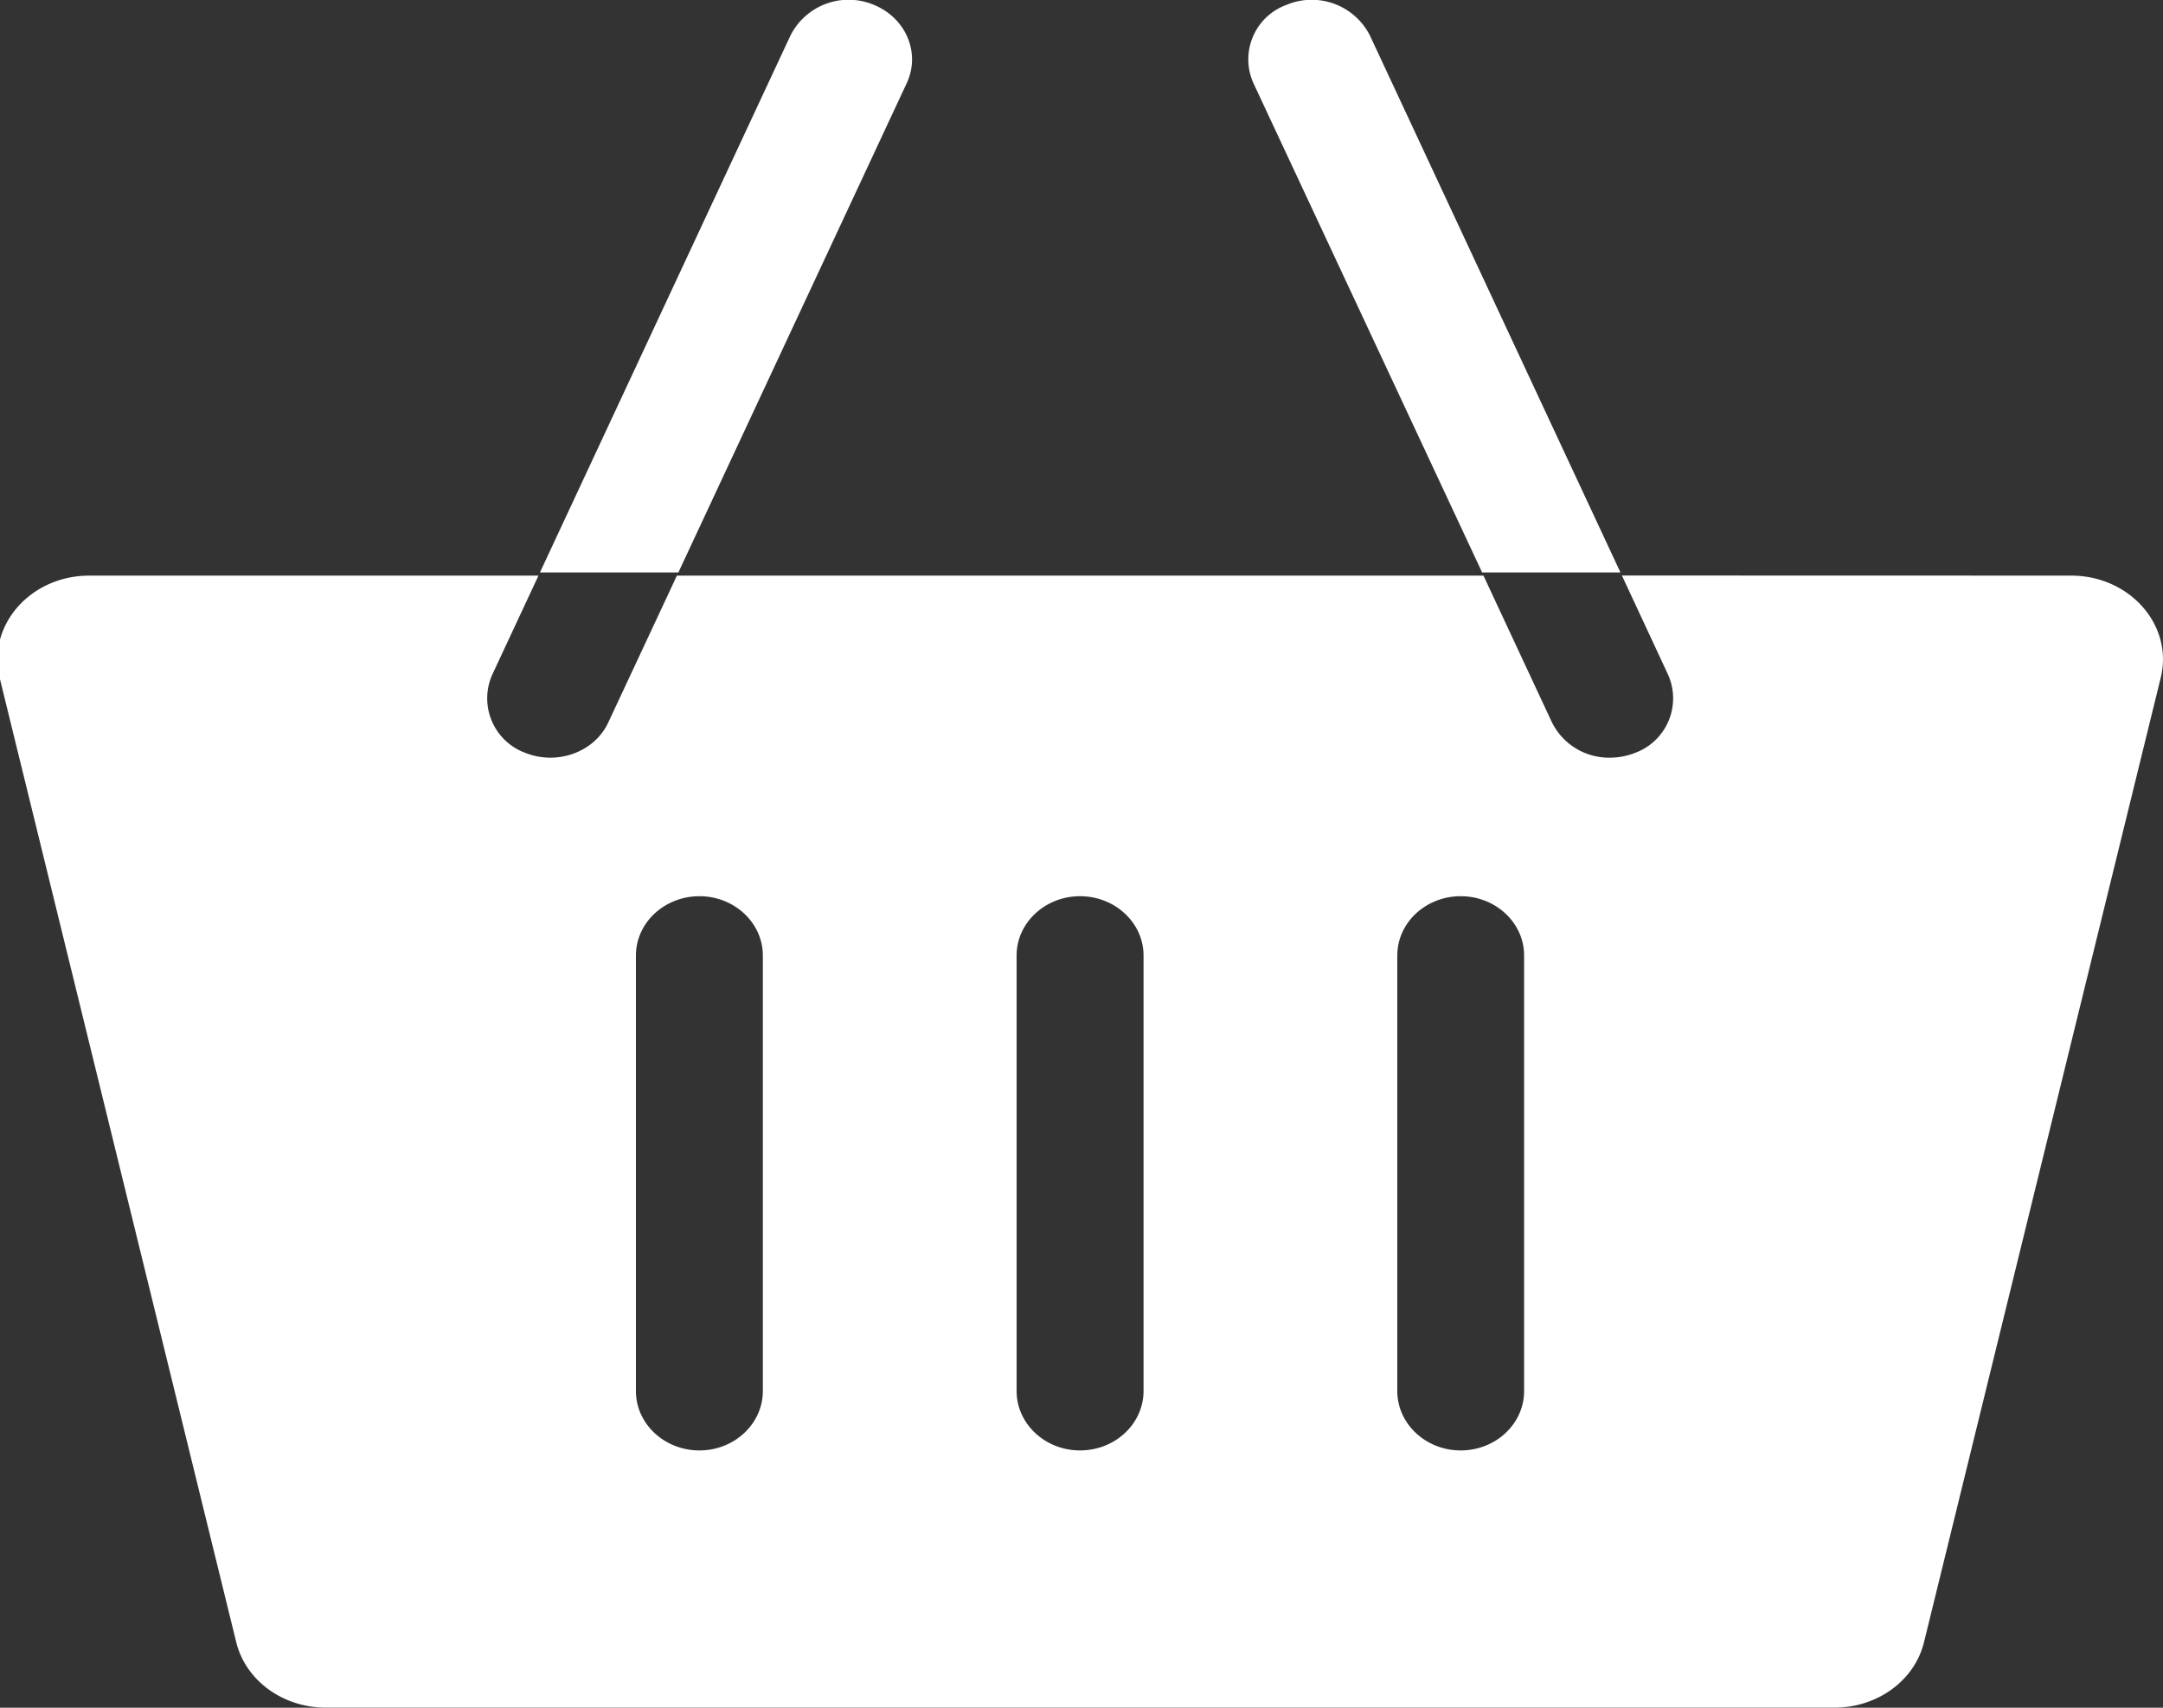 <svg xmlns="http://www.w3.org/2000/svg" width="19" height="15" viewBox="0 0 19 15"><rect x="0" y="0" width="19" height="15" fill="#333333" stroke="none"/><g><g><path fill="#fff" d="M18.193 5.056c.516 0 .9.437.787.897l-2.079 8.47c-.082.338-.409.576-.786.576H2.862c-.378 0-.704-.238-.787-.575l-2.078-8.47c-.113-.46.27-.898.787-.898H4.73l-.406.87a.51.51 0 0 0 .288.686c.073.029.148.043.223.043.215 0 .42-.116.51-.313l.614-1.314H4.743l2.2-4.715a.572.572 0 0 1 .734-.27c.282.116.411.423.288.687L5.946 5.056h7.085l.6 1.286a.559.559 0 0 0 .511.313c.074 0 .15-.014.223-.043a.51.51 0 0 0 .287-.687l-.405-.87zm-5.162 0l-.013-.028.013.028zM11.01.73A.509.509 0 0 1 11.3.043a.573.573 0 0 1 .734.27l2.2 4.715h-1.215zm3.236 4.326l-.013-.028zm-9.517 0l.013-.028-.013.028zm1.972 3.337c0-.287-.25-.521-.557-.521-.308 0-.558.234-.558.521v3.825c0 .288.25.522.558.522.307 0 .557-.234.557-.522zm3.344 0c0-.287-.25-.521-.558-.521-.307 0-.557.234-.557.521v3.825c0 .288.25.522.557.522.308 0 .558-.234.558-.522zm3.343 0c0-.287-.249-.521-.557-.521-.308 0-.557.234-.557.521v3.825c0 .288.25.522.557.522.308 0 .557-.234.557-.522z"/></g></g></svg>